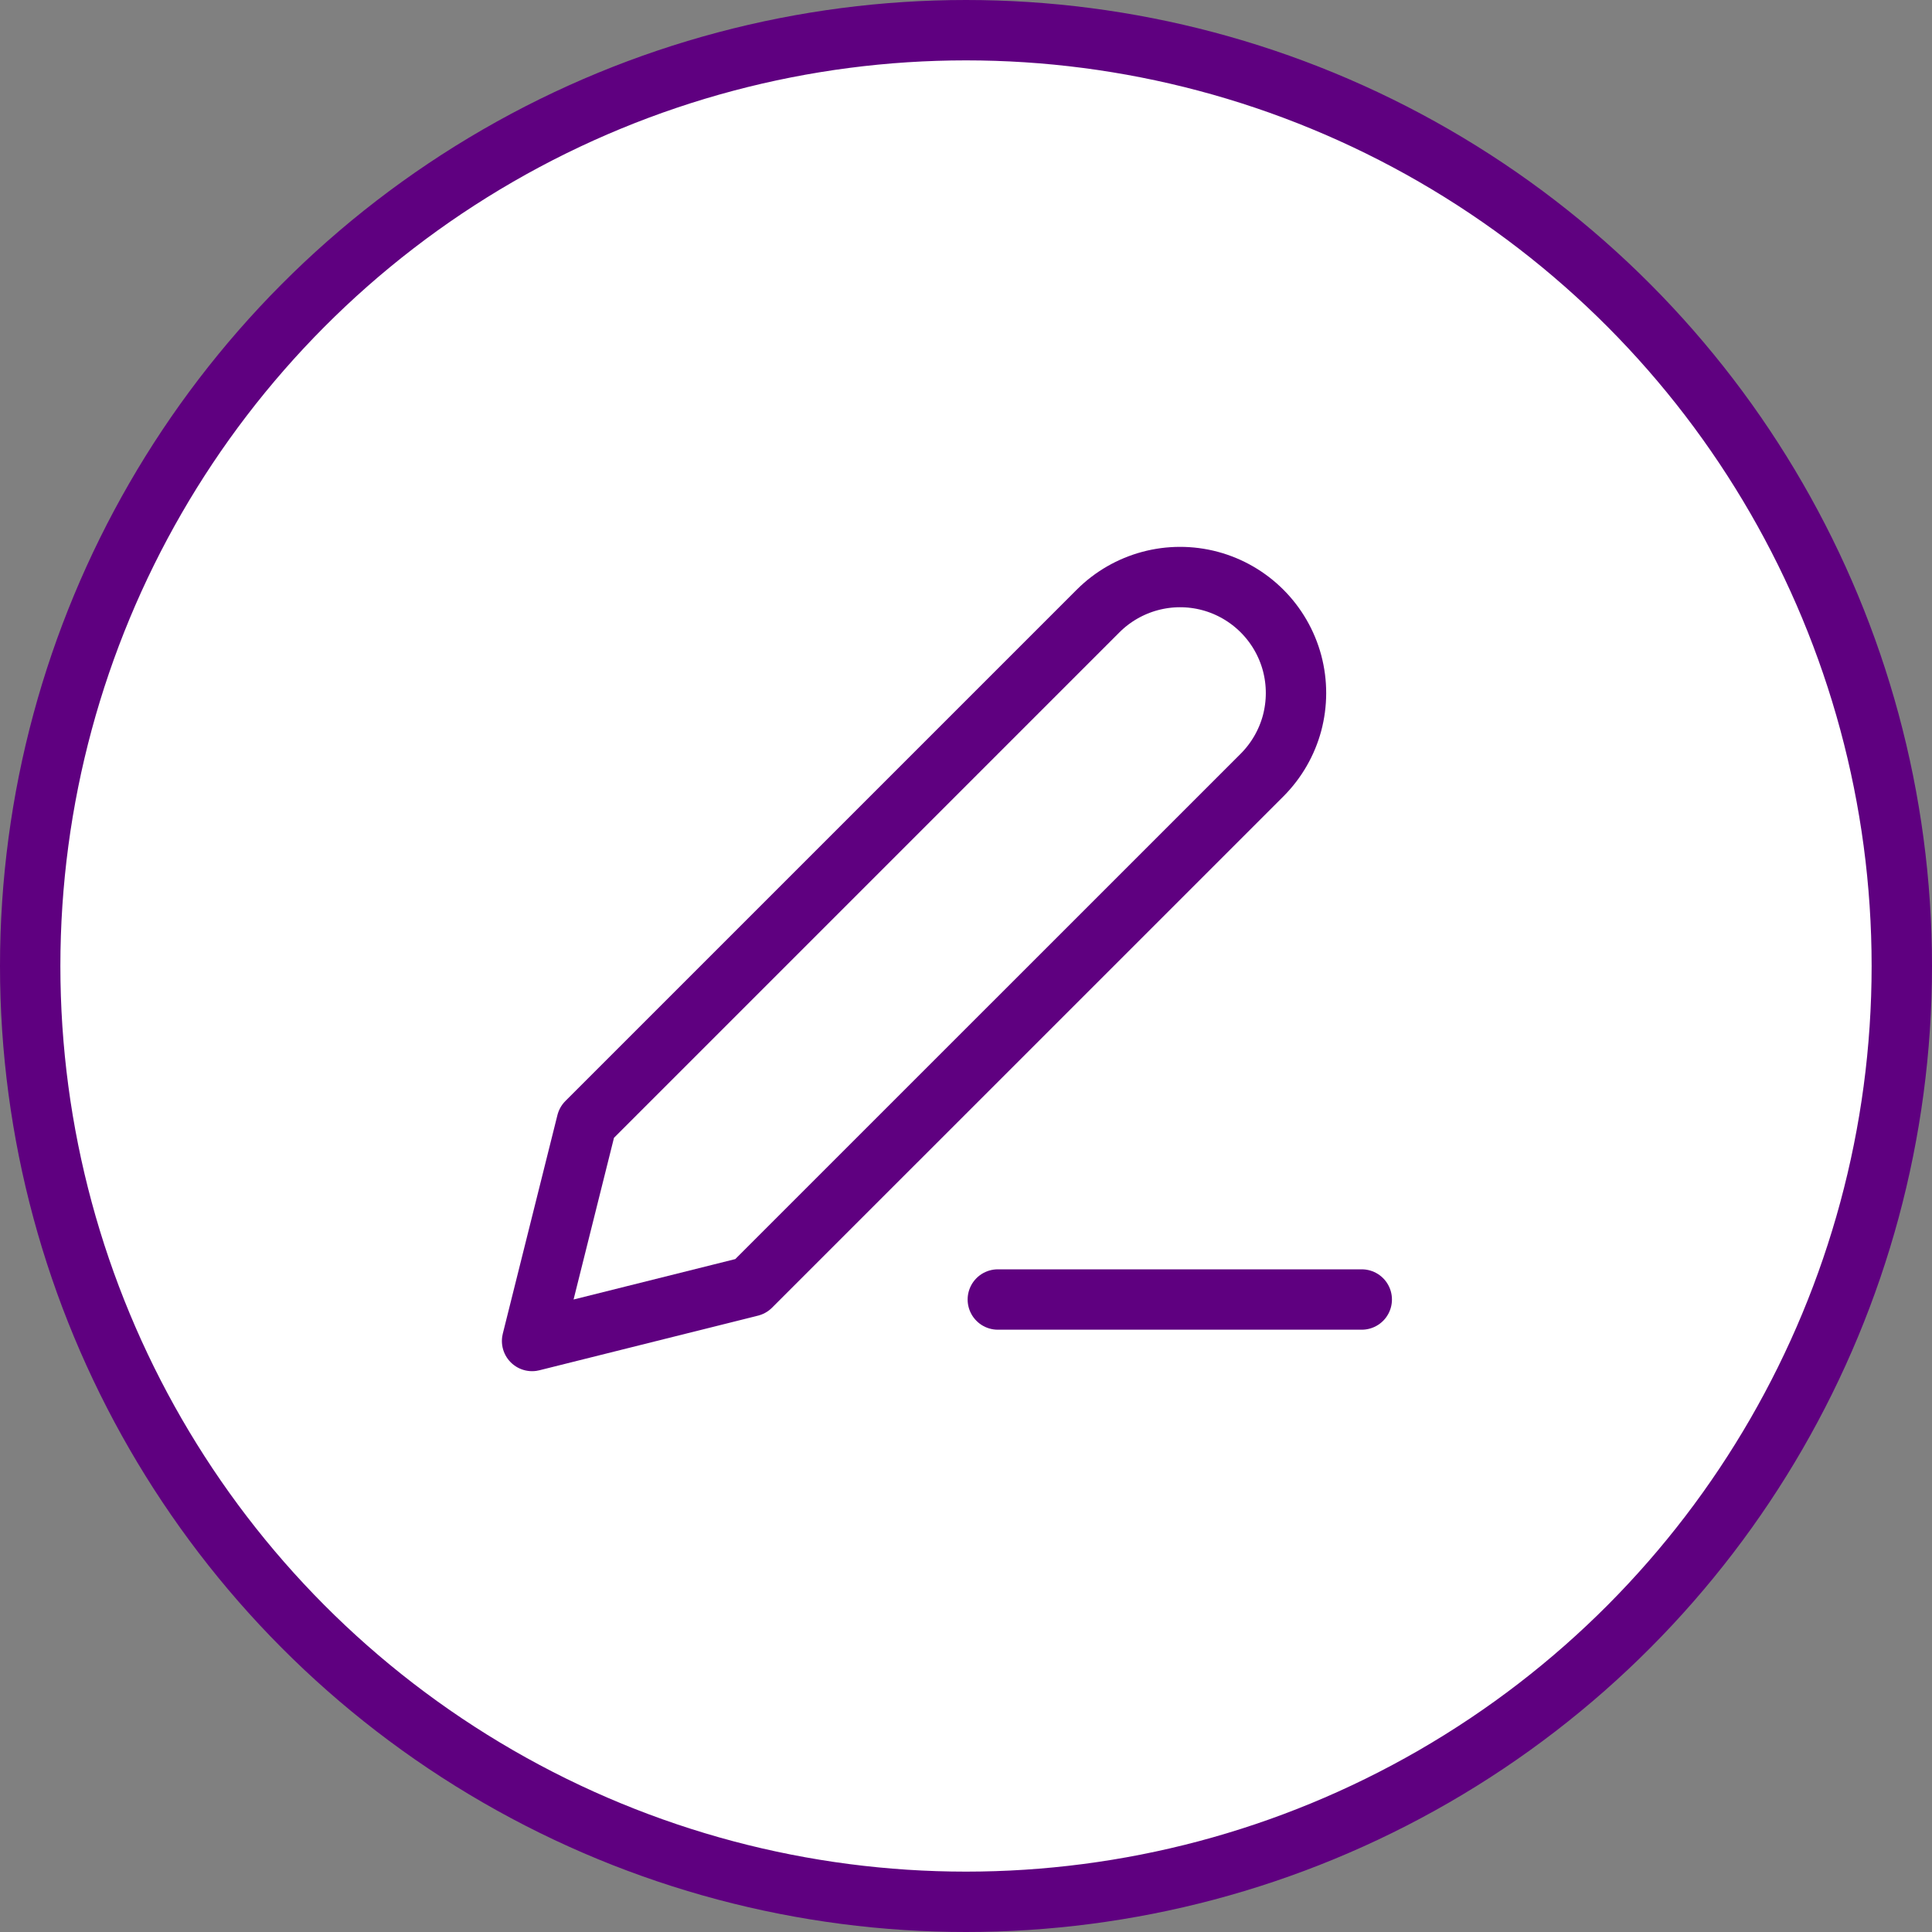 <?xml version="1.0" encoding="UTF-8"?>
<svg width="32px" height="32px" viewBox="0 0 32 32" version="1.1" xmlns="http://www.w3.org/2000/svg" xmlns:xlink="http://www.w3.org/1999/xlink">
    <rect x="0" y="0" width="32" height="32" fill="#808080" stroke="none"/>
    <title>ic_rank_review</title>
    <g id="ic_rank_review" stroke="none" stroke-width="1" fill="none" fill-rule="evenodd">
        <circle id="Oval-5-Copy-21" stroke="#5F0080" fill="#FFFFFF" cx="16" cy="16" r="15.5"></circle>
        <g id="review" transform="translate(9.5, 10.058)" stroke="#5F0080" stroke-linecap="round" stroke-linejoin="round">
            <line x1="7.027" y1="11.466" x2="13.055" y2="11.466" id="Path"></line>
            <path d="M8.687,0.063 C9.173,-0.423 9.88,-0.612 10.543,-0.435 C11.205,-0.257 11.723,0.261 11.901,0.924 C11.989,1.255 11.986,1.597 11.901,1.918 C11.815,2.238 11.646,2.536 11.404,2.779 L11.404,2.779 L2.934,11.248 L-0.687,12.153 L0.218,8.532 Z" id="Path"></path>
        </g>
    </g>
</svg>